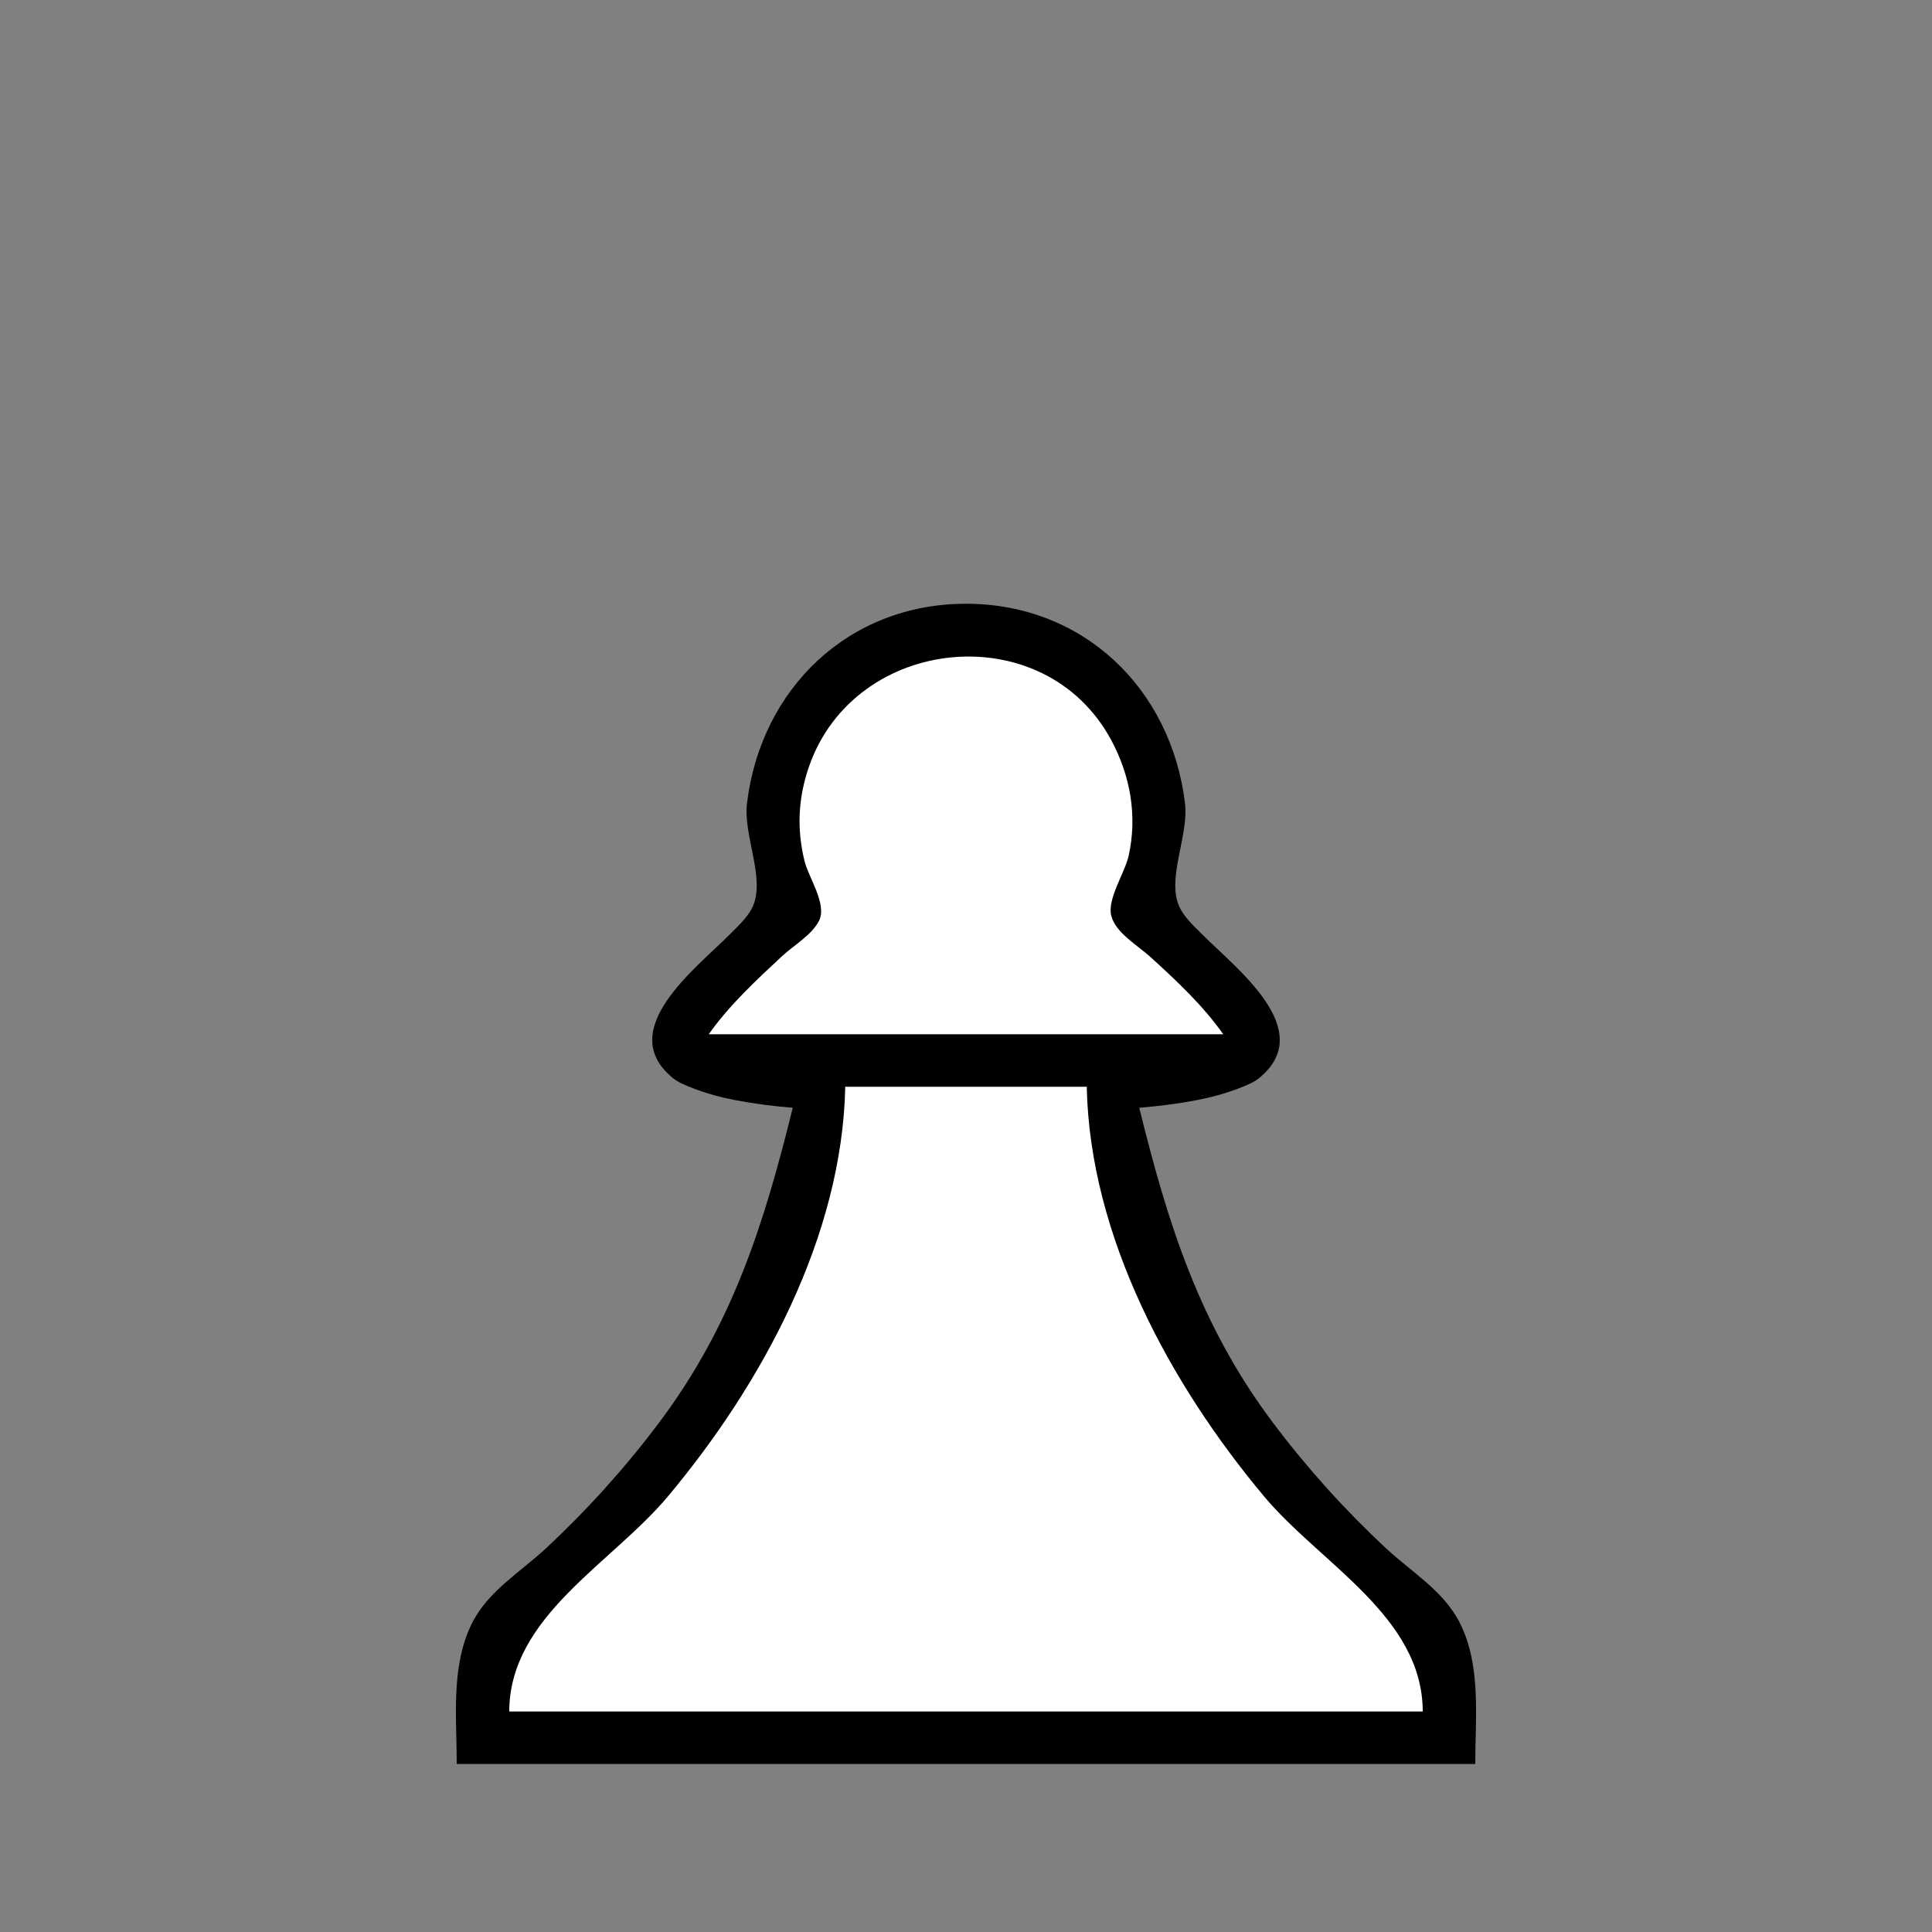 <?xml version="1.0" standalone="yes"?>
<svg xmlns="http://www.w3.org/2000/svg" width="368" height="368">
<rect width="100%" height="100%" fill="#808080" stroke="none"/>
<path style="fill:#000000; stroke:none;" d="M151 211C145.538 233.17 139.508 252.384 125.525 271C119.08 279.579 111.852 287.599 104 294.91C99.201 299.379 93.062 303.01 89.999 309.004C85.806 317.211 87 327.101 87 336L281 336C281 327.101 282.194 317.211 278.001 309.004C274.938 303.01 268.799 299.379 264 294.91C256.148 287.599 248.92 279.579 242.475 271C228.492 252.384 222.462 233.17 217 211C220.662 210.711 224.388 210.232 228 209.539C230.698 209.022 233.436 208.283 235.999 207.286C237.327 206.77 238.778 206.216 239.891 205.298C250.992 196.139 235.336 184.392 229.002 177.985C227.278 176.242 225.162 174.393 224.353 172C222.531 166.612 226.43 158.902 225.714 153C223.061 131.124 206.321 115 184 115C161.679 115 144.939 131.124 142.286 153C141.57 158.902 145.469 166.612 143.647 172C142.838 174.393 140.722 176.242 138.998 177.985C132.664 184.392 117.008 196.139 128.109 205.298C129.222 206.216 130.673 206.77 132.001 207.286C134.564 208.283 137.302 209.022 140 209.539C143.612 210.232 147.338 210.711 151 211z"/>
<path style="fill:#ffffff; stroke:none;" d="M135 197L233 197C229.127 191.503 223.984 186.681 219 182.17C216.671 180.061 212.49 177.672 211.665 174.421C210.86 171.247 214.282 166.196 214.985 163C216.65 155.43 215.341 147.83 211.676 141C198.941 117.269 162.809 120.932 154.101 146C152.021 151.988 151.743 157.864 153.239 164C154.007 167.149 157.588 172.244 156.006 175.385C154.64 178.098 151.176 180.065 149 182.09C144.06 186.687 138.888 191.48 135 197M161 207C160.411 235.55 145.116 263.64 127.246 285C116.47 297.881 97.05 307.855 97 326L271 326C270.95 307.855 251.53 297.881 240.754 285C222.884 263.64 207.589 235.55 207 207L161 207z"/>
</svg>
